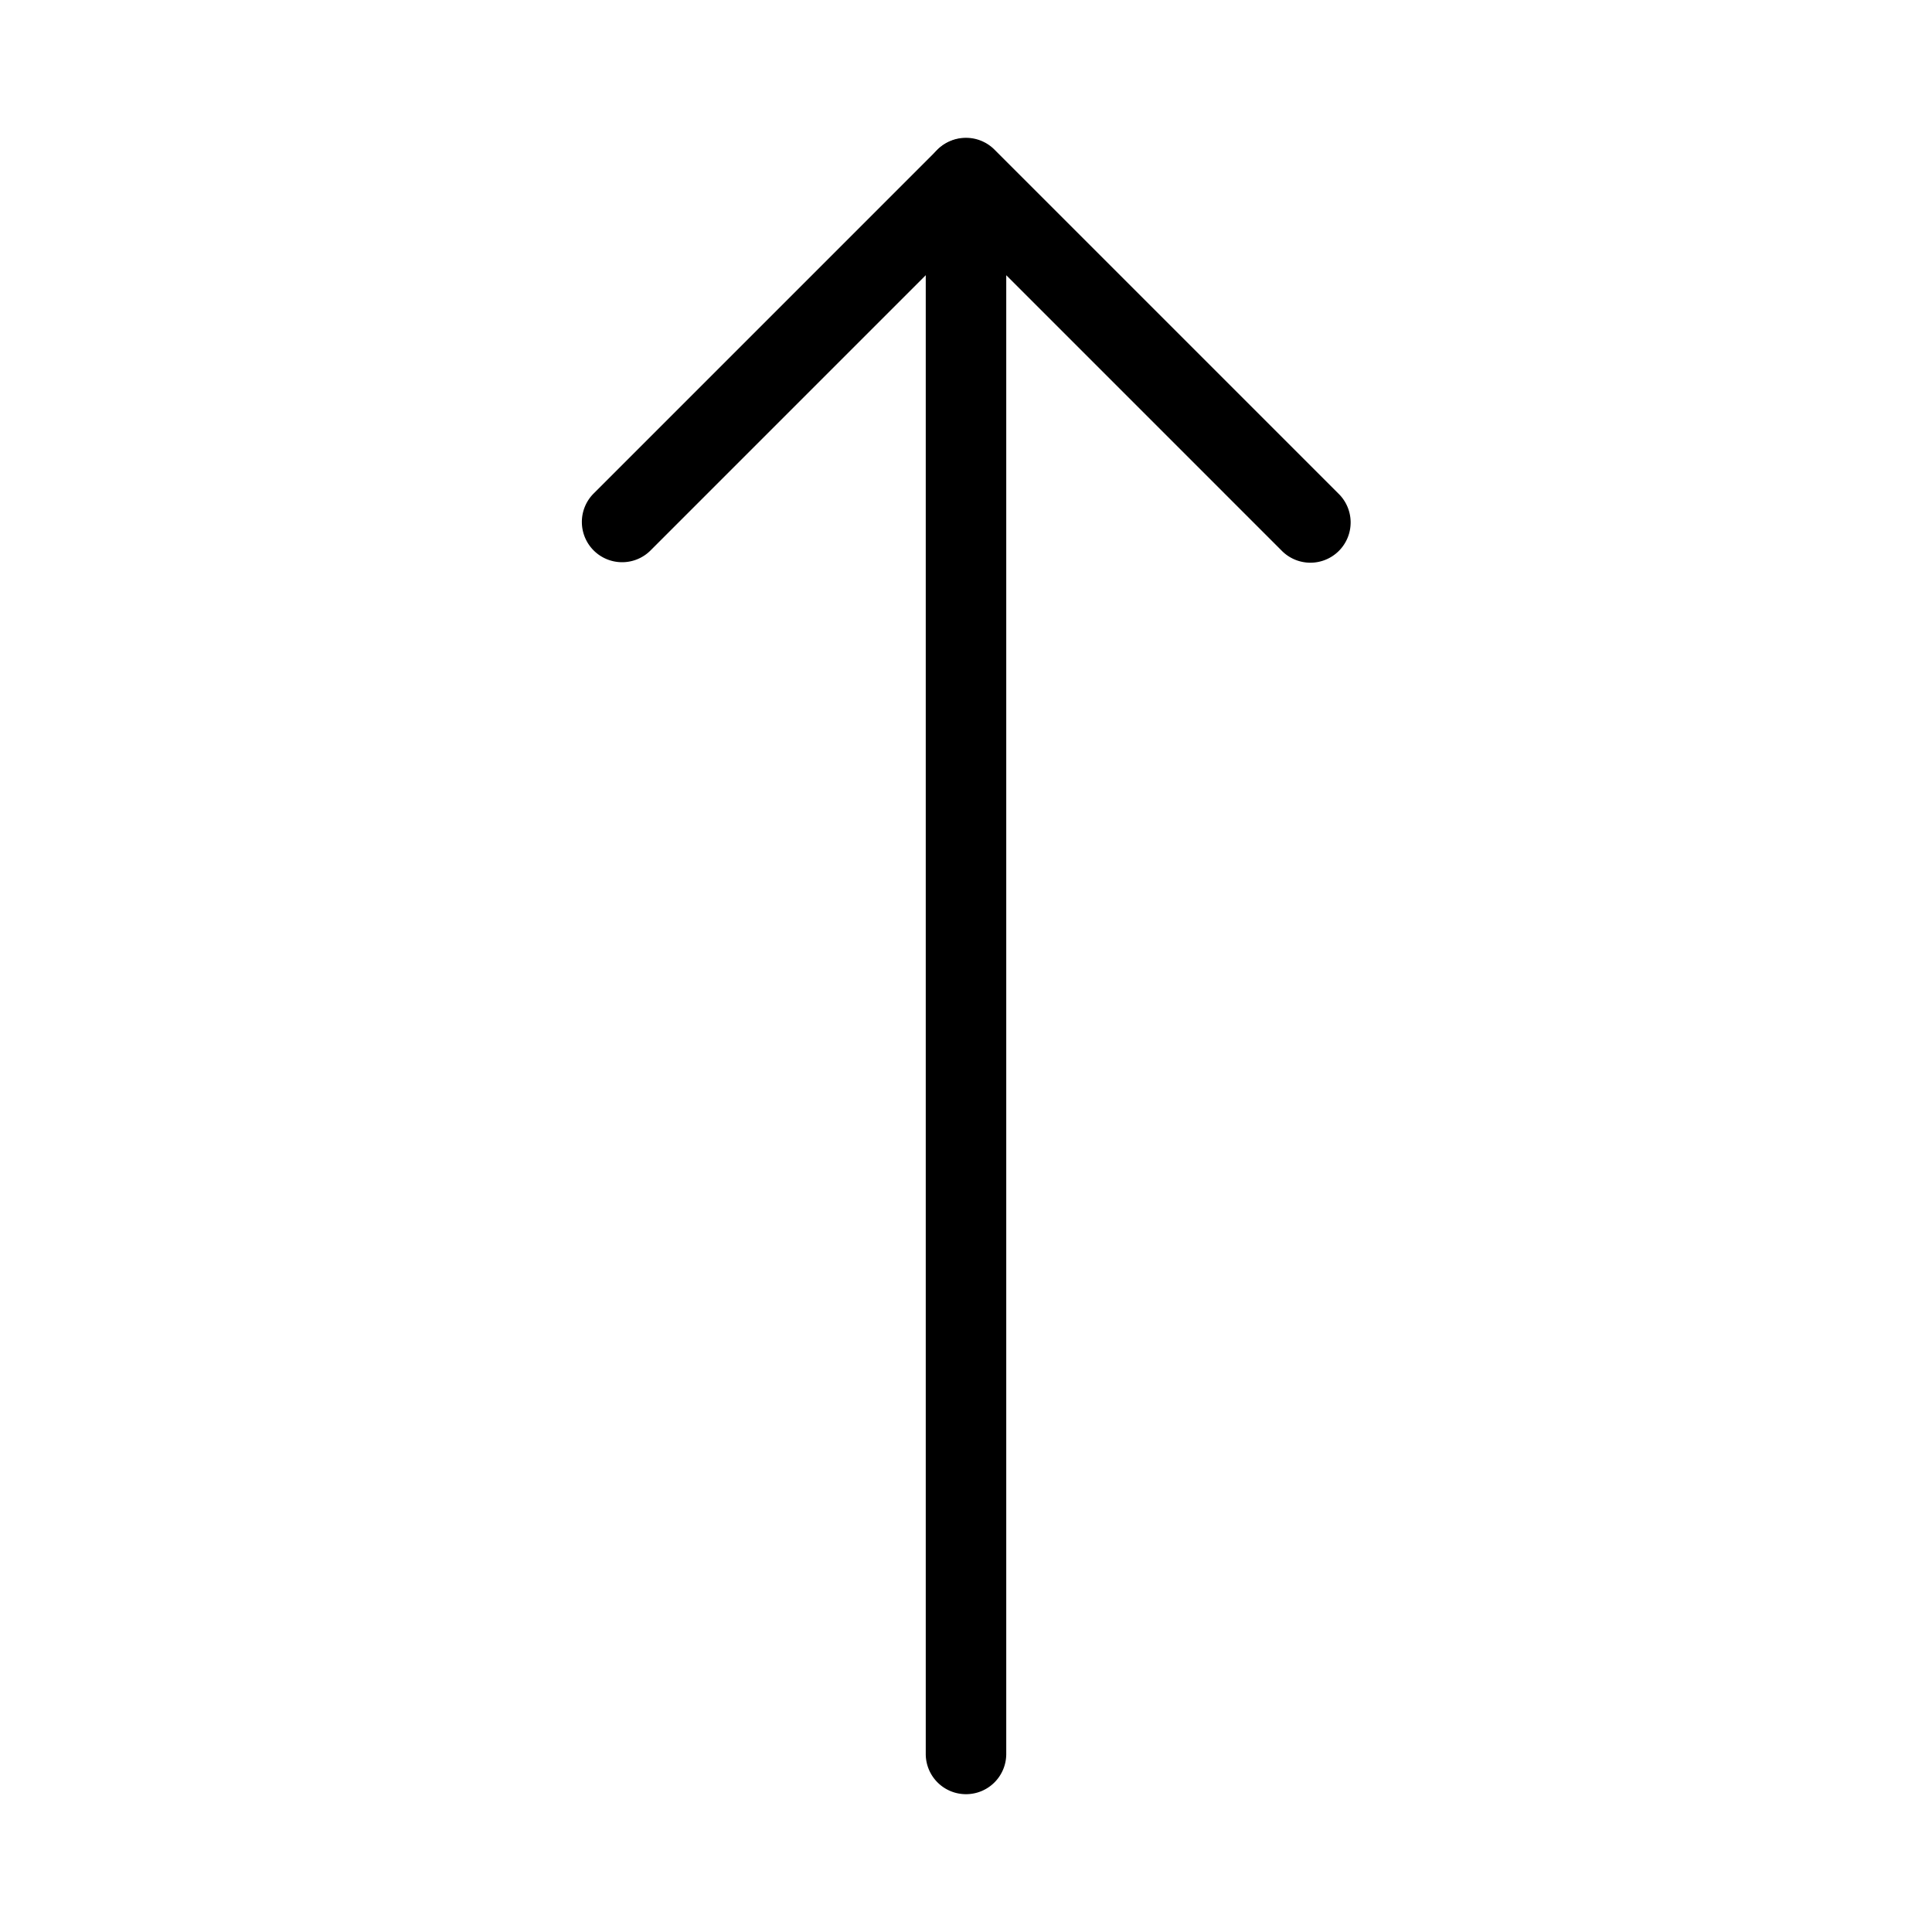 <svg xmlns="http://www.w3.org/2000/svg" viewBox="0 0 48 48"><title>Ui vol.2</title><g id="Layer_14" data-name="Layer 14"><path d="M15.456,13.968a1,1,0,0,1-.707-1.707L23.293,3.717A1.0 1,0,0,1,24.707,5.131L16.163,13.675A.997.997,0,0,1,15.456,13.968Z"/><path d="M24,44.576a.999.999,0,0,1-1-1V4.424a1.0 1,0,0,1,1.707-.707L33.251,12.261a1.0 1,0,1,1-1.414,1.414L25,6.838V43.576A.999.999,0,0,1,24,44.576Z"/></g></svg>